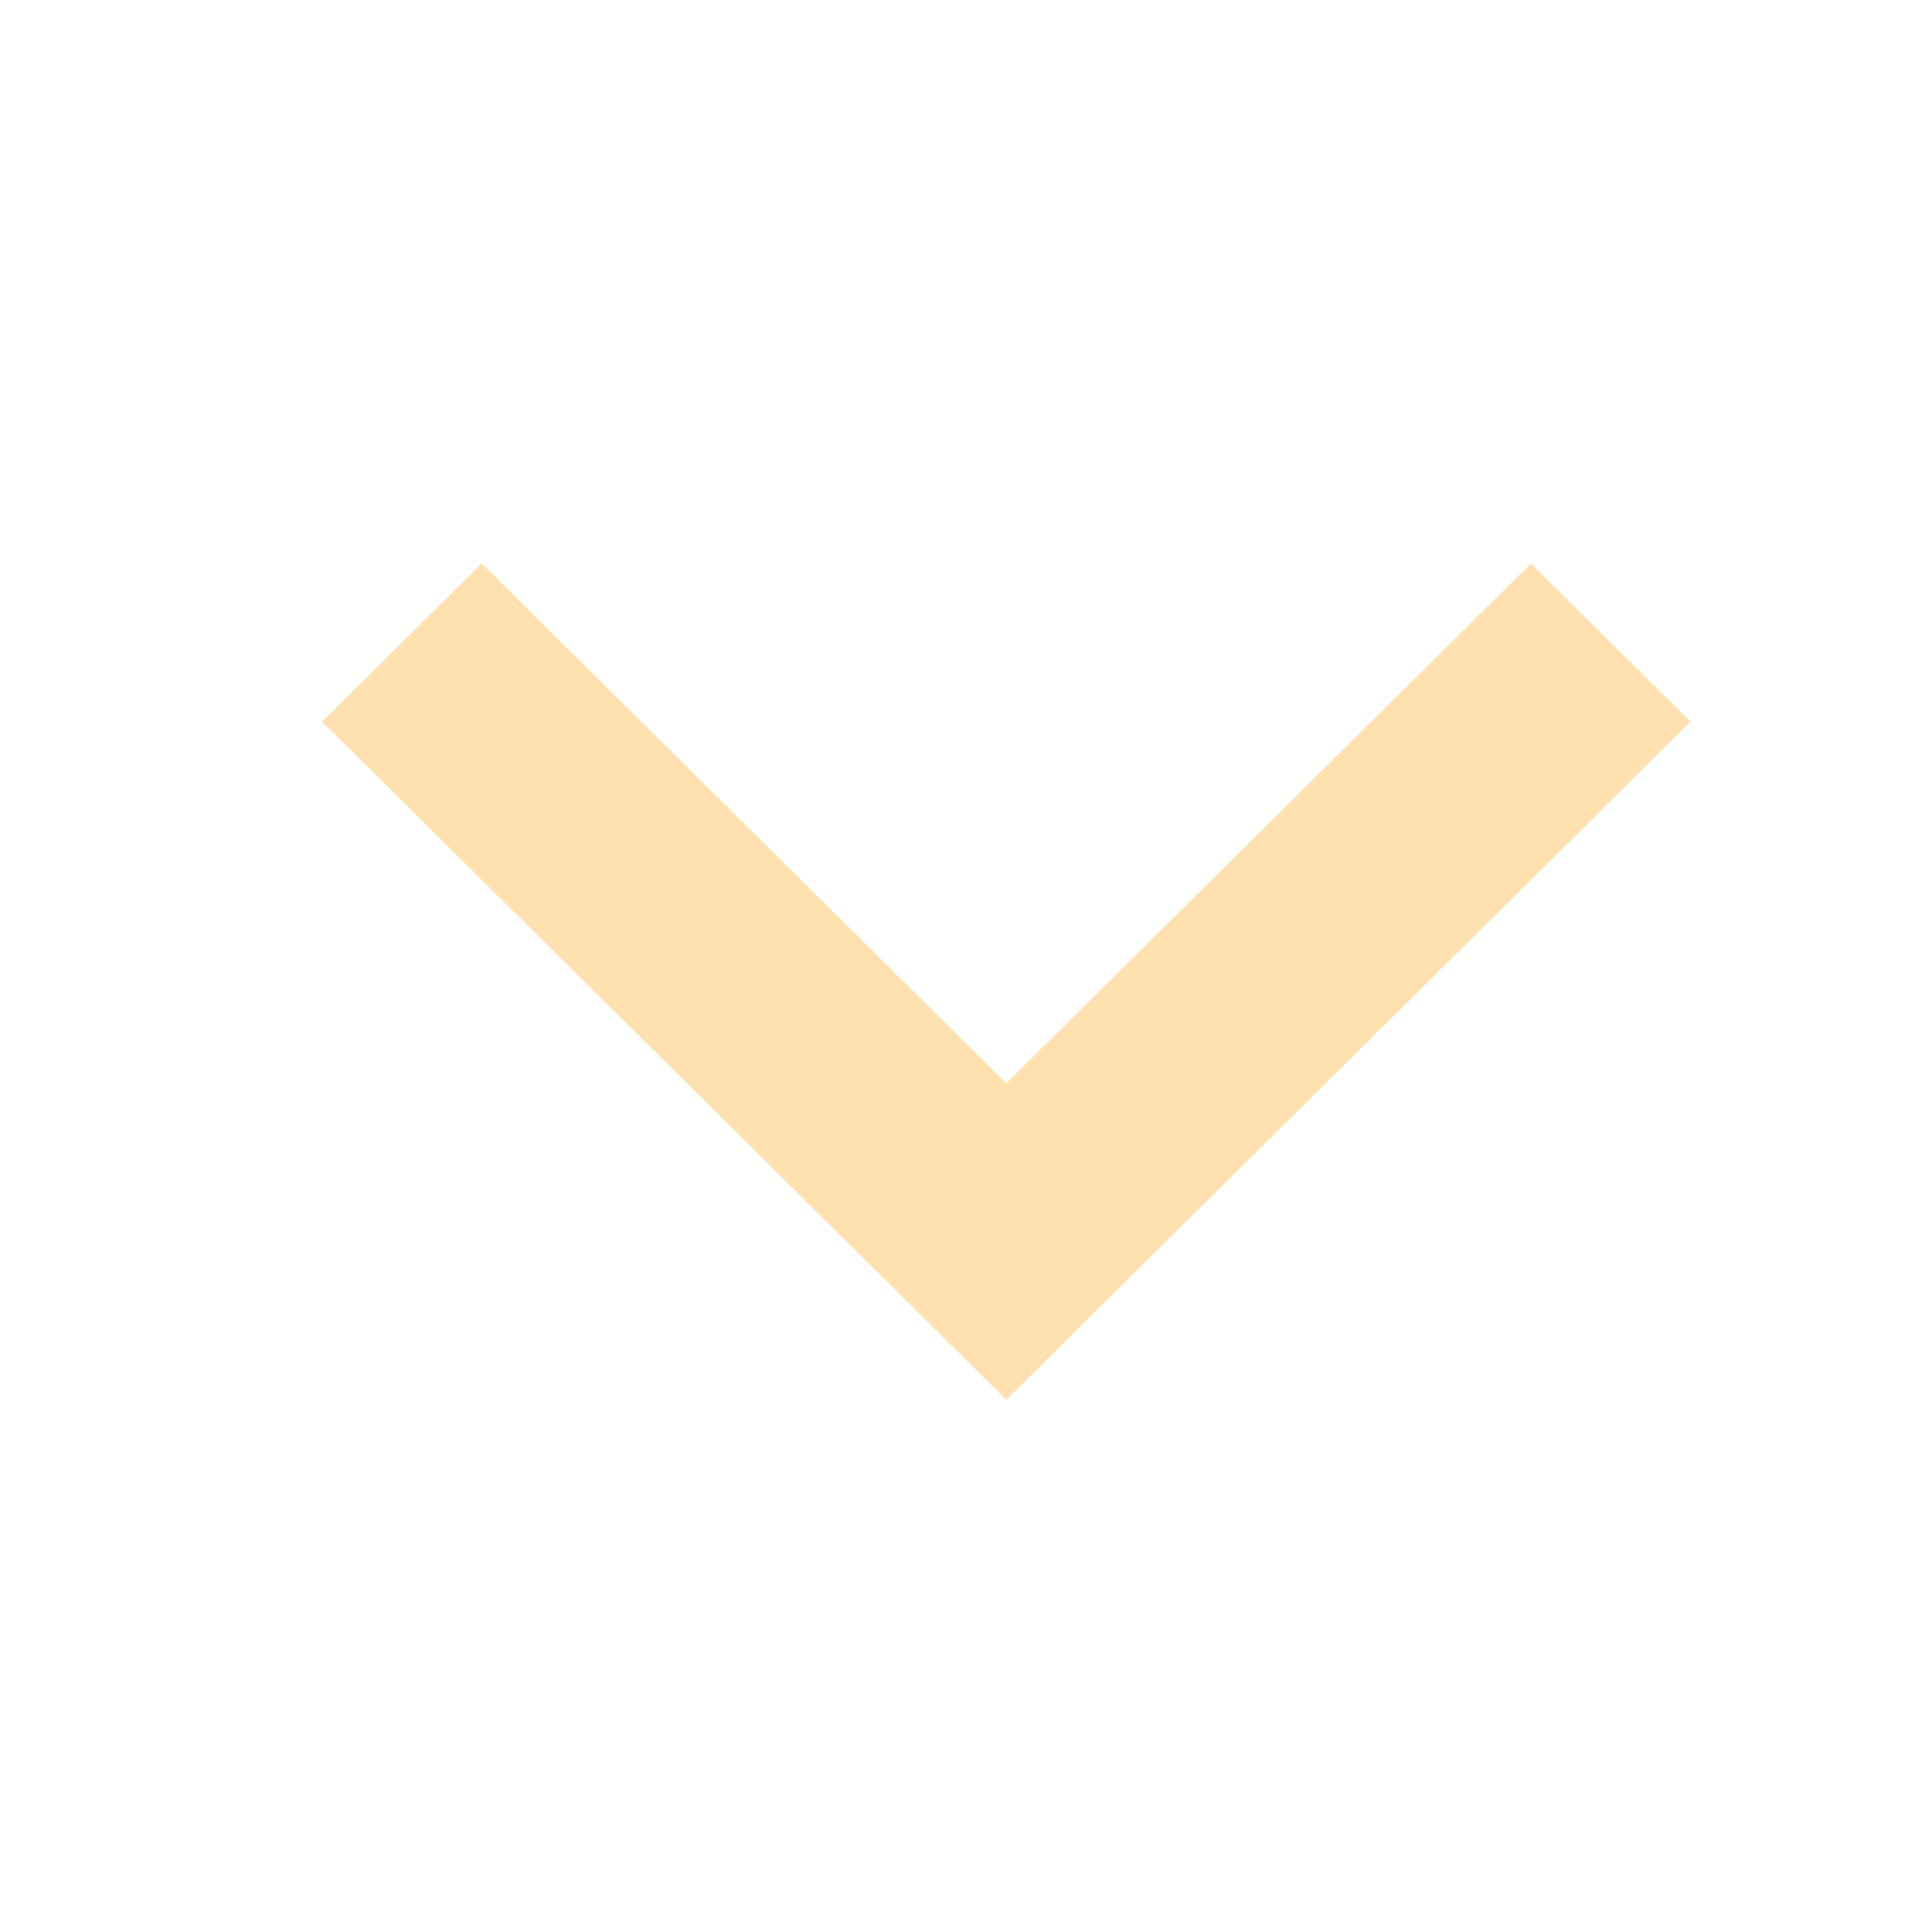 <svg width="24" height="24" viewBox="0 0 24 24" fill="none" xmlns="http://www.w3.org/2000/svg">
<path d="M12.5 17.389L4 8.965L5.983 7L12.5 13.458L19.017 7L21 8.965L12.5 17.389Z" fill="#FFE1B0"/>
</svg>
